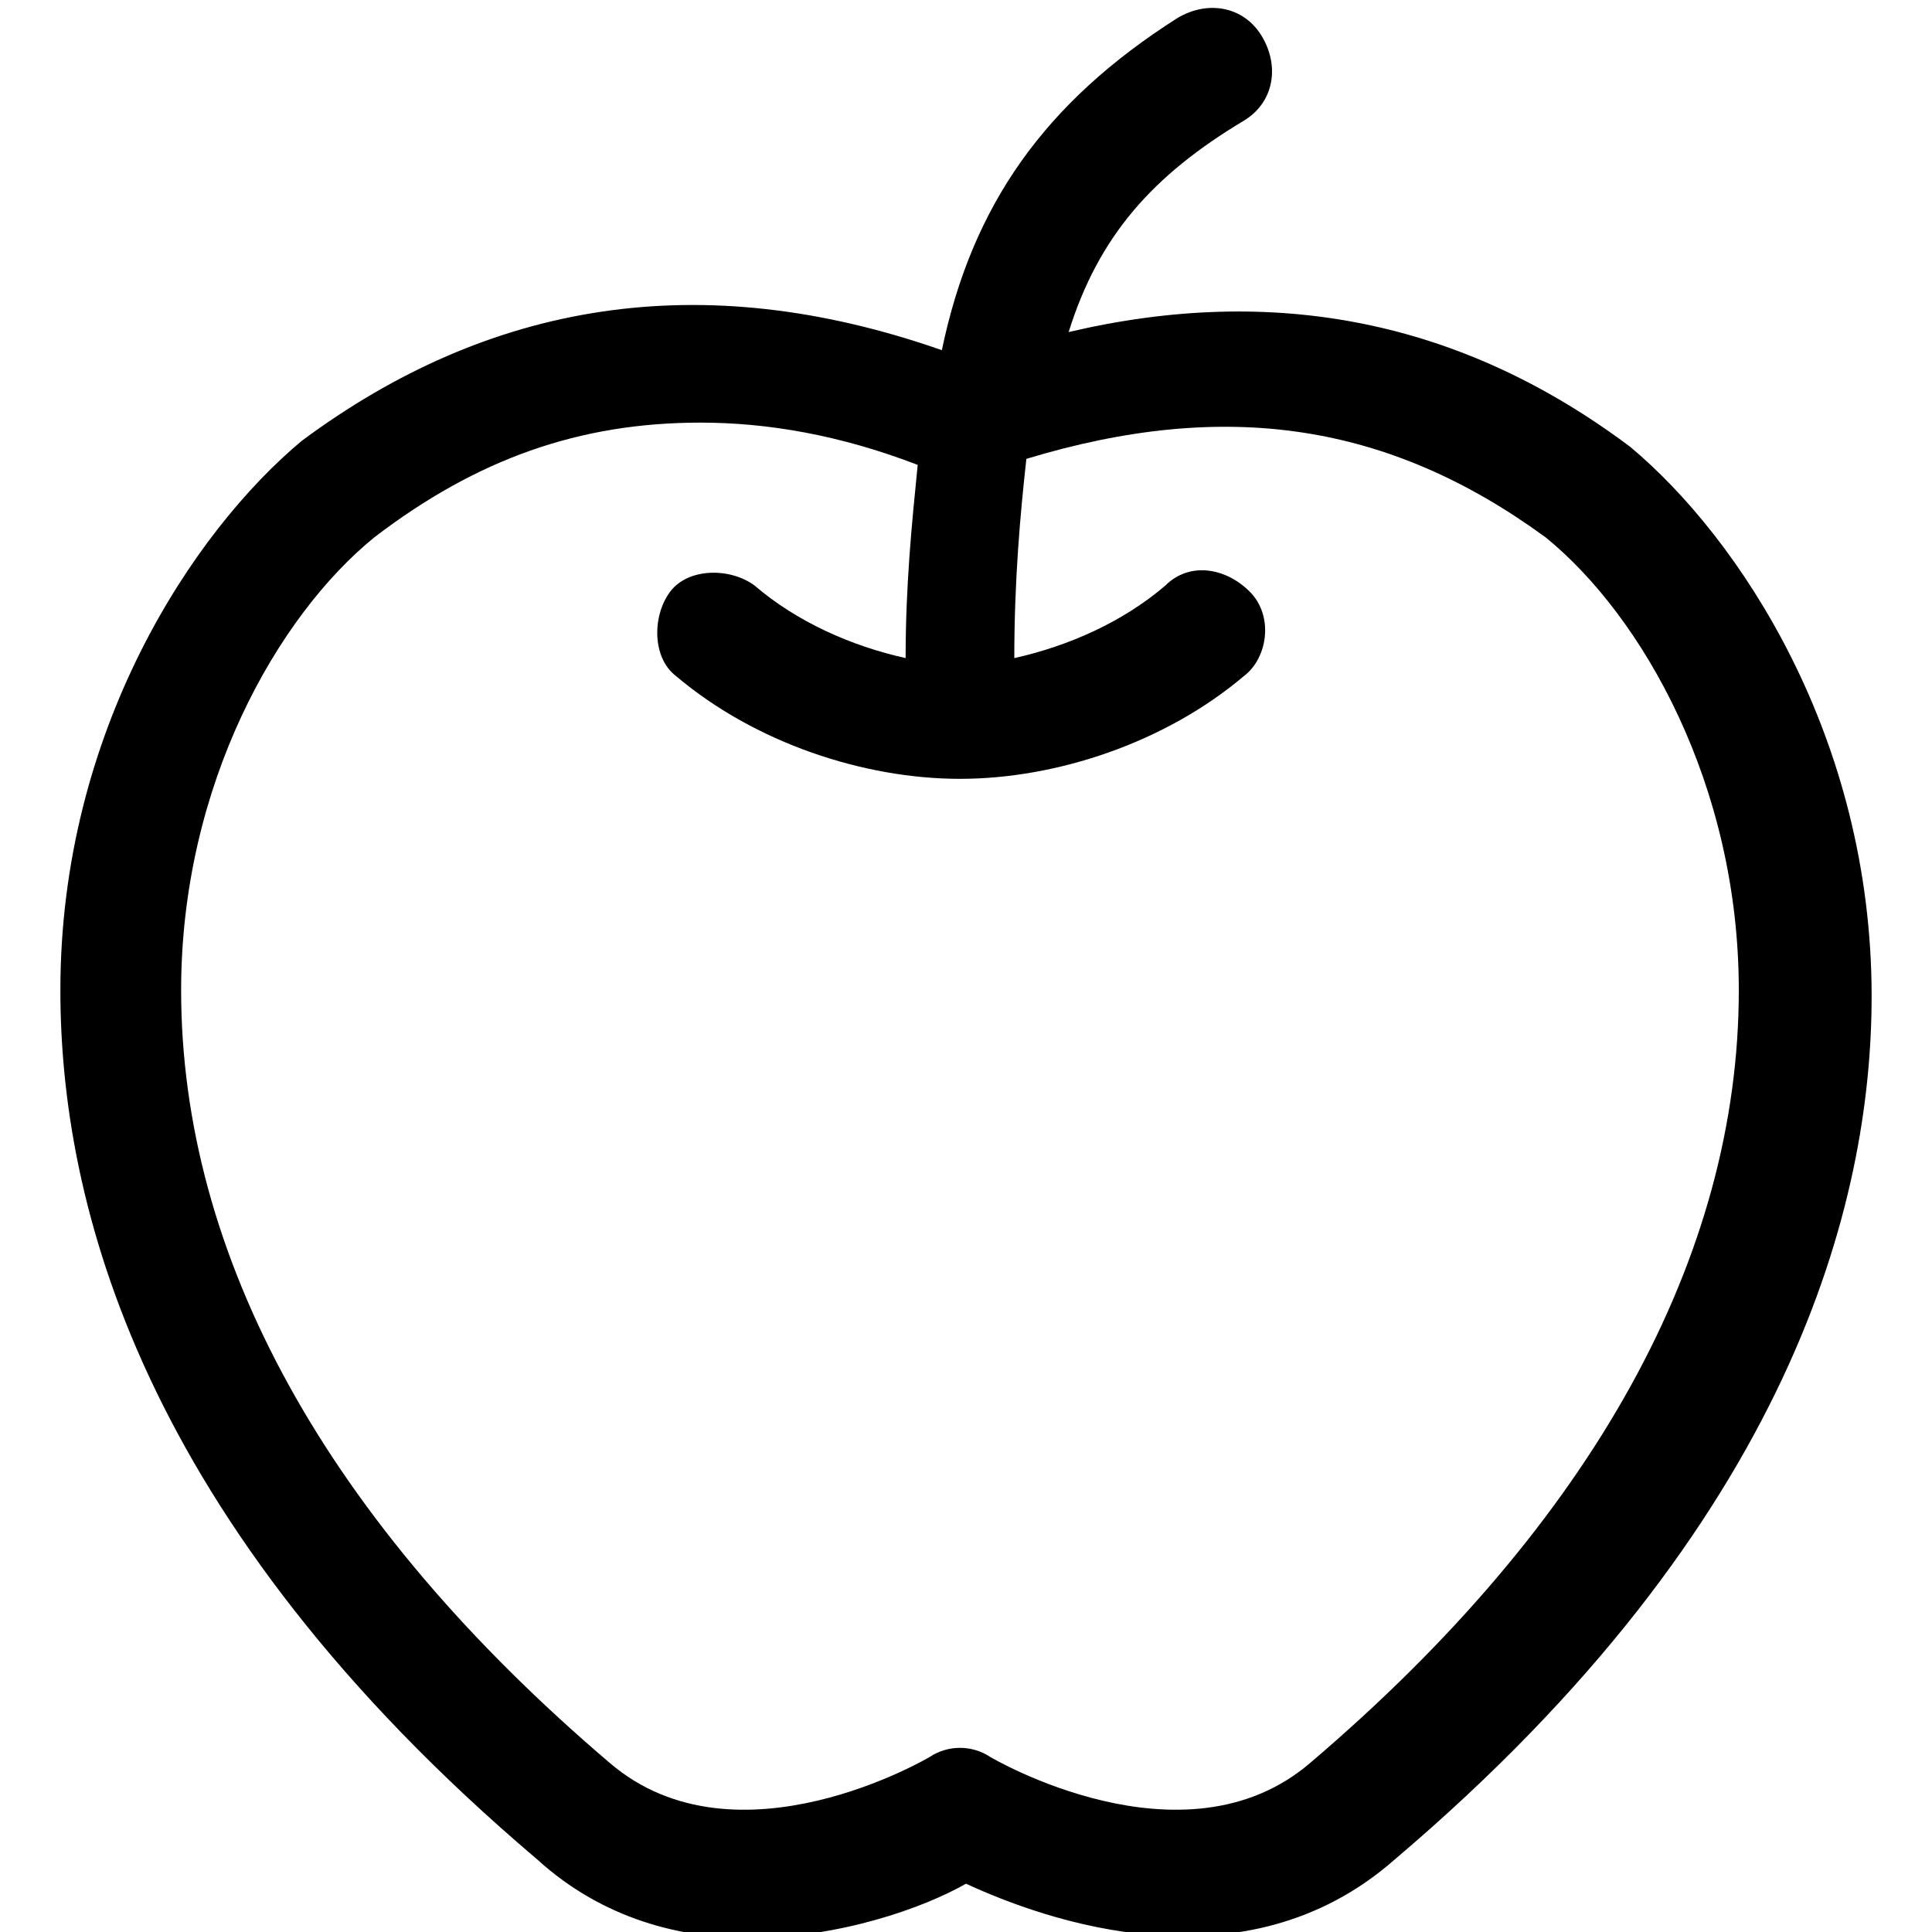 <?xml version="1.0" encoding="utf-8"?>
<!-- Generator: Adobe Illustrator 19.0.1, SVG Export Plug-In . SVG Version: 6.00 Build 0)  -->
<!DOCTYPE svg PUBLIC "-//W3C//DTD SVG 1.1//EN" "http://www.w3.org/Graphics/SVG/1.1/DTD/svg11.dtd">
<svg version="1.1" id="Layer_1" xmlns="http://www.w3.org/2000/svg" xmlns:xlink="http://www.w3.org/1999/xlink" x="0px" y="0px"
	 width="32px" height="32px" viewBox="0 0 32 32" enable-background="new 0 0 32 32" xml:space="preserve">
<path d="M8.9,30.8c1.1,1,2.4,1.3,3.5,1.3c1.5,0,2.9-0.5,3.6-0.9c1.3,0.6,4.6,1.8,7.1-0.4c6.6-5.6,7.9-10.9,7.9-14.3
	c0-4.3-2.2-7.6-4-9.1c0,0,0,0,0,0c-2.8-2.1-5.9-2.7-9.3-1.9c0.5-1.6,1.4-2.6,2.9-3.5c0.5-0.3,0.6-0.9,0.3-1.4
	c-0.3-0.5-0.9-0.6-1.4-0.3c-2.2,1.4-3.4,3.1-3.9,5.5C11.6,4.4,8.1,5,5,7.3C3.2,8.8,1,12.1,1,16.4C1,19.9,2.3,25.2,8.9,30.8z
	 M6.2,8.9C7.9,7.6,9.6,7,11.6,7c1.1,0,2.3,0.2,3.6,0.7c-0.1,1-0.2,2-0.2,3.2c-0.9-0.2-1.8-0.6-2.5-1.2c-0.4-0.3-1.1-0.3-1.4,0.1
	s-0.3,1.1,0.1,1.4c1.3,1.1,3.1,1.7,4.7,1.7s3.4-0.6,4.7-1.7c0.4-0.3,0.5-1,0.1-1.4s-1-0.5-1.4-0.1c-0.7,0.6-1.6,1-2.5,1.2
	c0-1.3,0.1-2.4,0.2-3.3c3.3-1,6-0.6,8.6,1.3c1.6,1.3,3.2,4.1,3.2,7.5c0,4.4-2.4,8.8-7.1,12.8c-2.1,1.8-5.3-0.1-5.3-0.1
	c-0.3-0.2-0.7-0.2-1,0c0,0-3.2,1.9-5.3,0.1C5.4,25.2,3,20.8,3,16.4C3,13,4.6,10.2,6.2,8.9z"/>
</svg>

